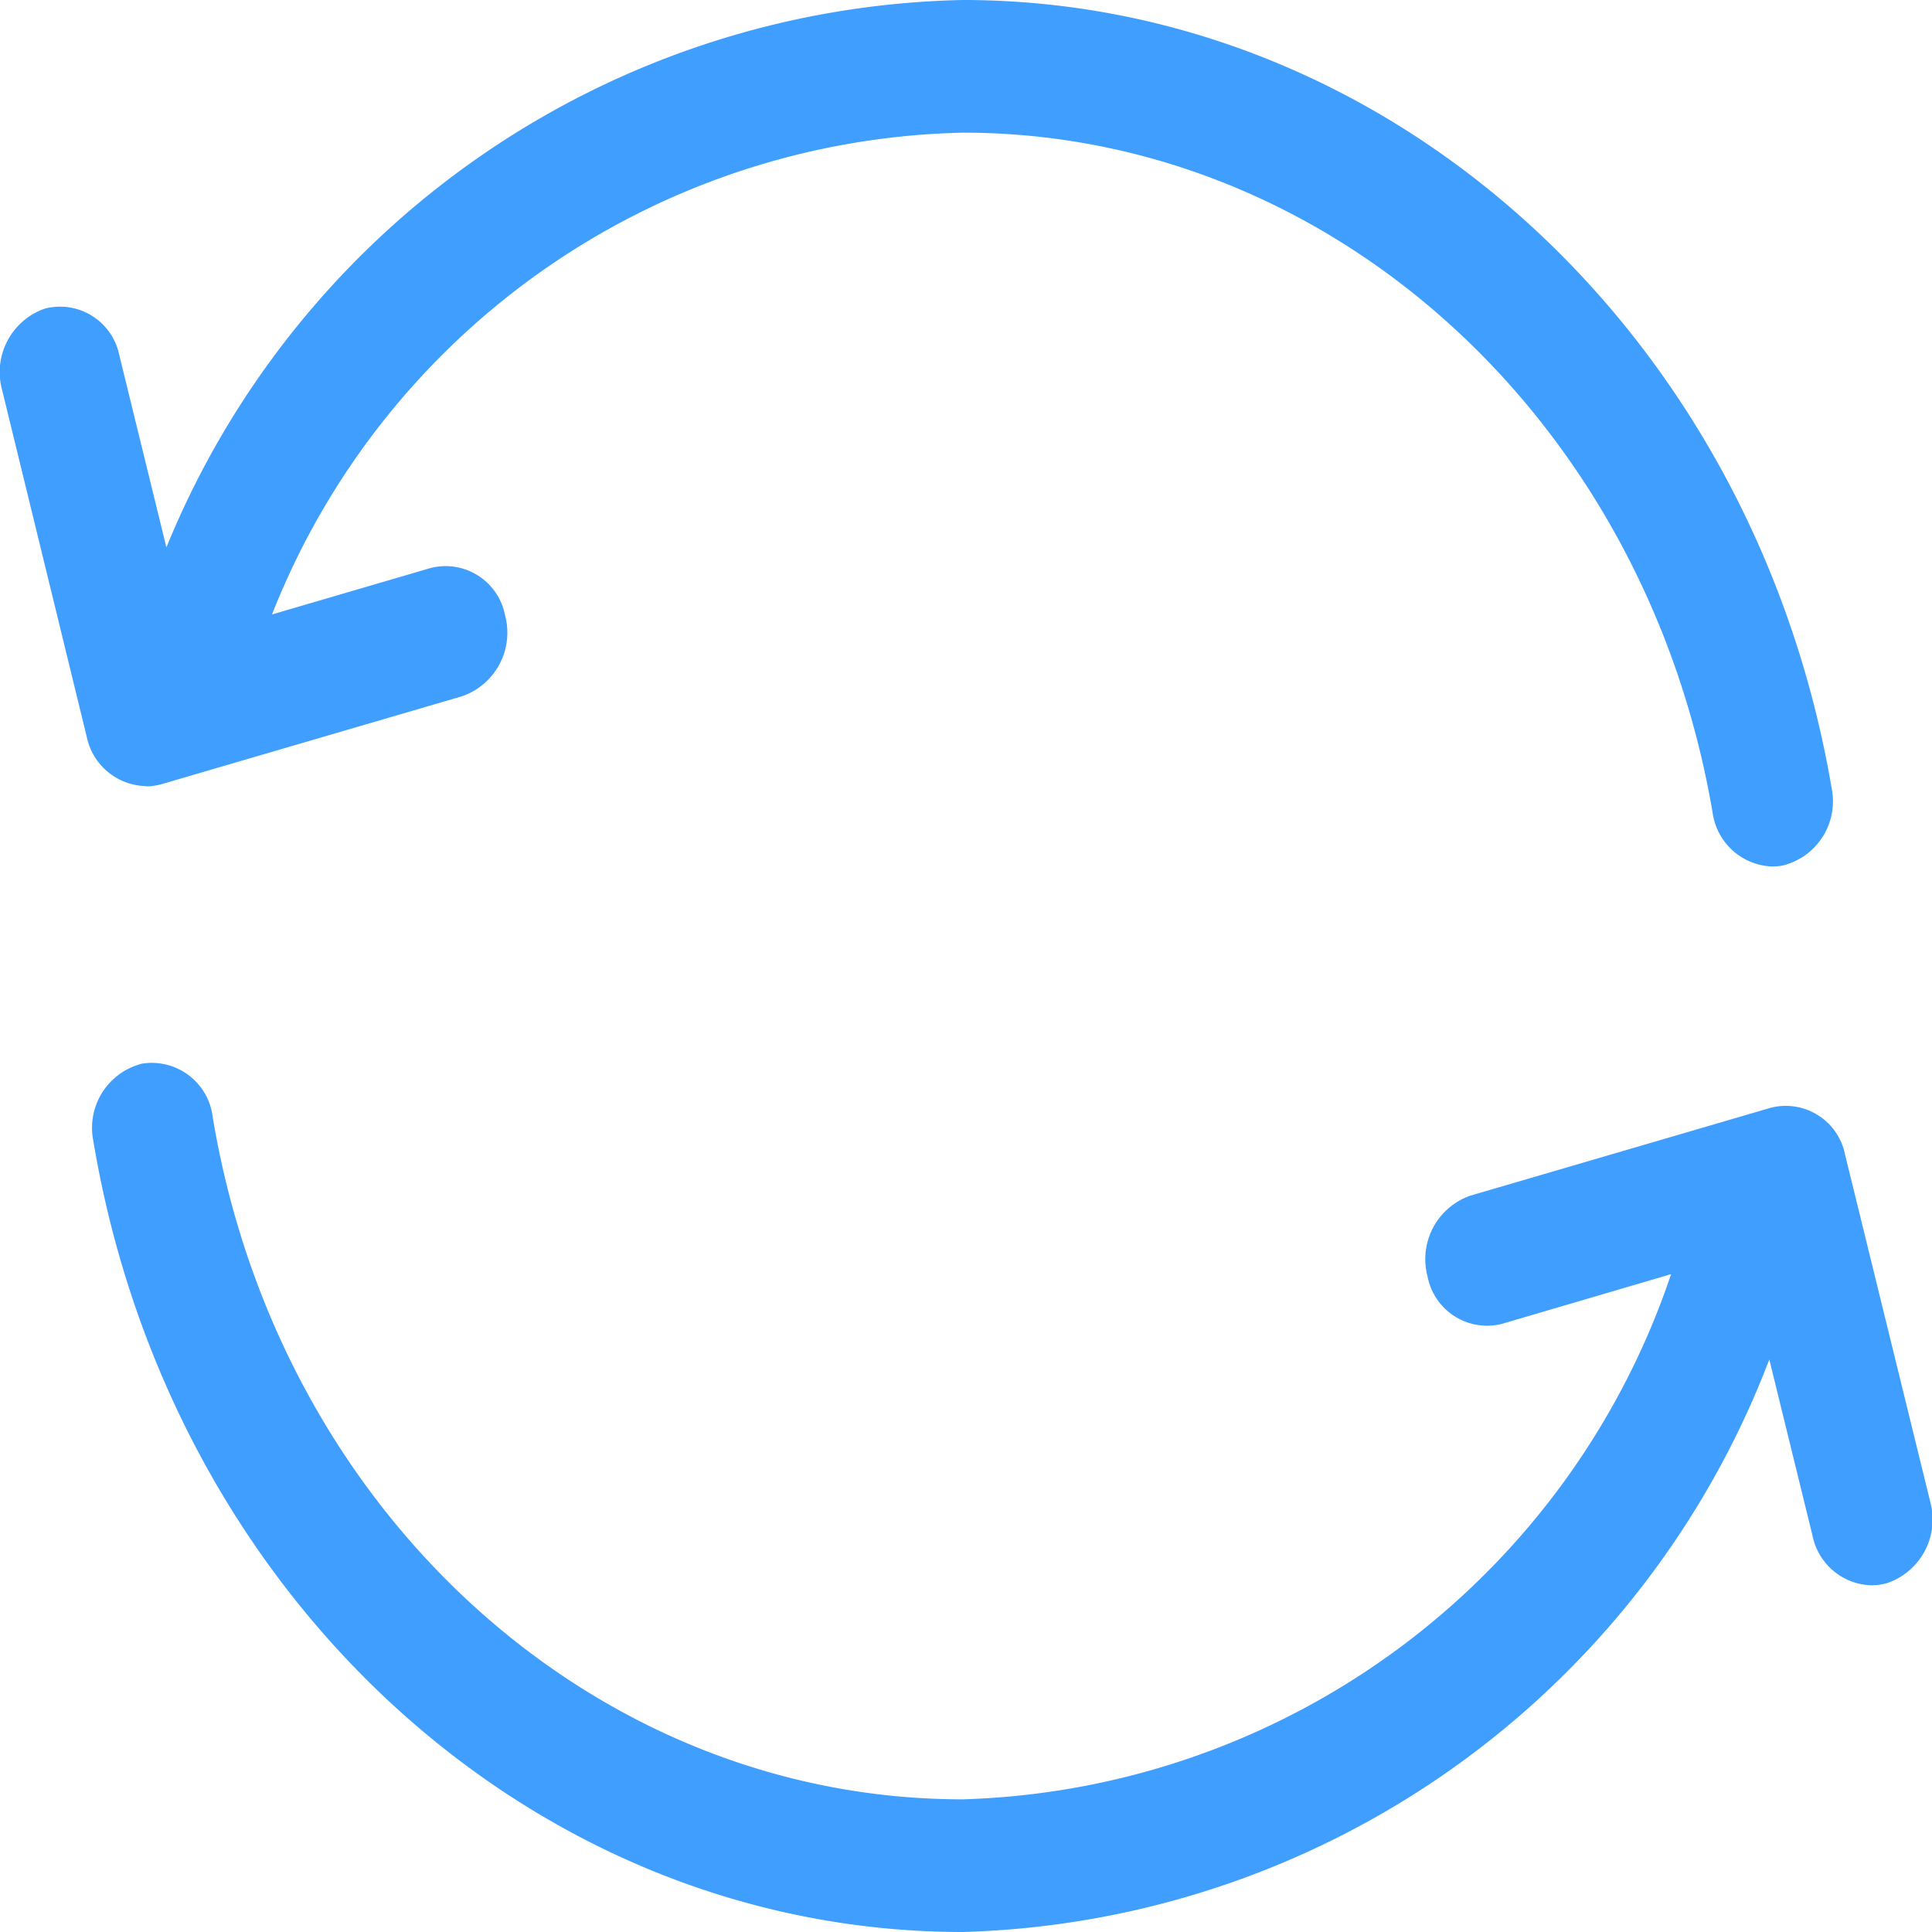 <svg xmlns="http://www.w3.org/2000/svg" width="24" height="24" viewBox="0 0 24 24"><defs><style>.a{fill:#409EFF;}</style></defs><g transform="translate(-689.921 -118.245)"><g transform="translate(689.921 118.245)"><path class="a" d="M691.733,128.013a.711.711,0,0,0,.2-.028l3.729-1.091a.836.836,0,0,0,.533-1.01.752.752,0,0,0-.924-.583l-1.97.577a9.442,9.442,0,0,1,8.584-5.985c4.561,0,8.477,3.551,9.311,8.443a.776.776,0,0,0,.74.673.677.677,0,0,0,.139-.014.822.822,0,0,0,.6-.961c-.967-5.672-5.507-9.789-10.794-9.789a10.928,10.928,0,0,0-9.892,6.8l-.584-2.384a.752.752,0,0,0-.924-.583.835.835,0,0,0-.533,1.01L691,127.4a.768.768,0,0,0,.728.61ZM713.9,136.9l-1.058-4.312a.751.751,0,0,0-.923-.582l-3.729,1.091a.835.835,0,0,0-.533,1.01.752.752,0,0,0,.924.583l2.1-.617a9.584,9.584,0,0,1-8.8,6.524c-4.577,0-8.5-3.565-9.317-8.477a.762.762,0,0,0-.877-.662.822.822,0,0,0-.606.958c.953,5.7,5.5,9.829,10.8,9.829a11.055,11.055,0,0,0,10.02-7.112l.538,2.194a.768.768,0,0,0,.728.611.711.711,0,0,0,.2-.028.835.835,0,0,0,.533-1.01Zm0,0" transform="translate(-689.922 -118.245)"/></g></g></svg>

